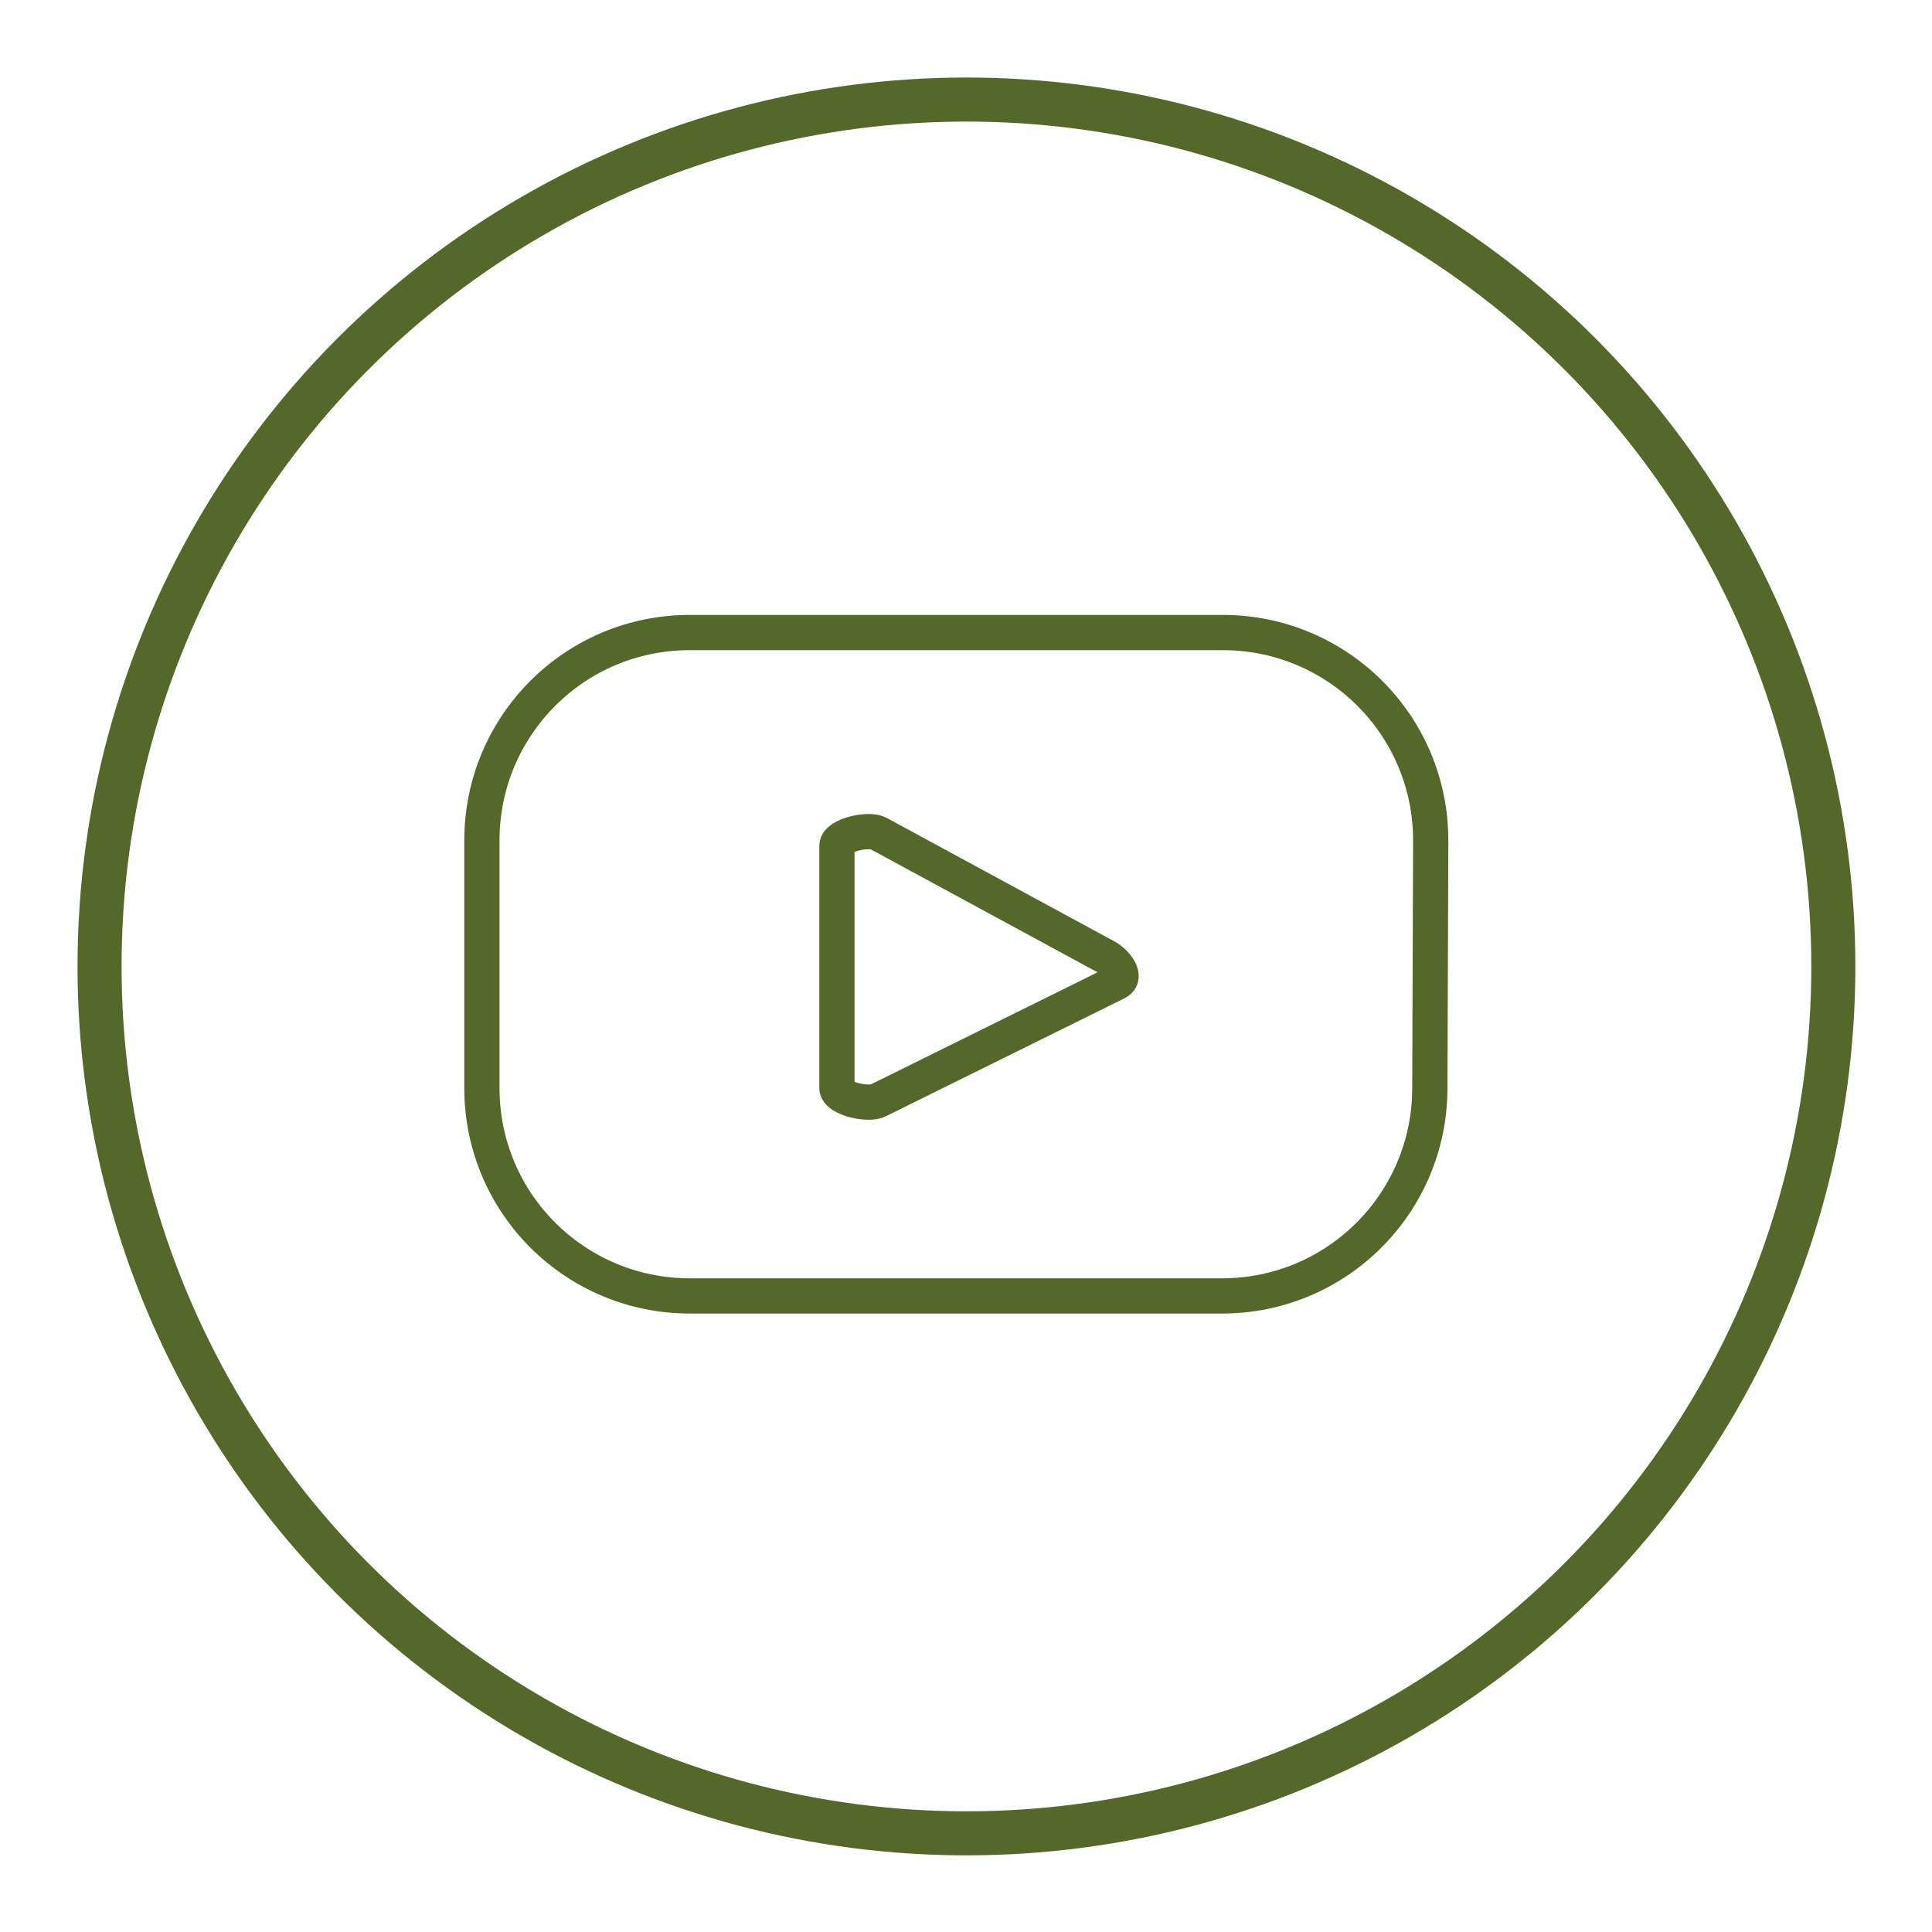 <?xml version="1.0" encoding="utf-8"?>
<!-- Generator: Adobe Illustrator 28.0.0, SVG Export Plug-In . SVG Version: 6.00 Build 0)  -->
<svg version="1.1" id="Layer_1" xmlns="http://www.w3.org/2000/svg" xmlns:xlink="http://www.w3.org/1999/xlink" x="0px" y="0px"
	 viewBox="0 0 219.3 219.3" style="enable-background:new 0 0 219.3 219.3;" xml:space="preserve">
<style type="text/css">
	.st0{fill:none;stroke:#546929;stroke-width:5;stroke-miterlimit:10;}
	.st1{fill:none;stroke:#546929;stroke-width:4;stroke-miterlimit:10;}
</style>
<g id="ELEMENTS">
	<circle class="st0" cx="109.7" cy="109.7" r="98.4"/>
	<path class="st1" d="M162.4,95.4c0-13.1-10.6-23.6-23.6-23.6l0,0H78.3c-13.1,0-23.6,10.6-23.6,23.6l0,0v28.1
		c0,13.1,10.6,23.6,23.6,23.6l0,0h60.4c13.1,0,23.6-10.6,23.6-23.6L162.4,95.4L162.4,95.4z M126.8,111.5l-27.1,13.4
		c-1.1,0.6-4.7-0.2-4.7-1.4V96c0-1.2,3.6-2,4.7-1.4l26,14.1C126.8,109.4,127.9,110.9,126.8,111.5z"/>
</g>
</svg>
